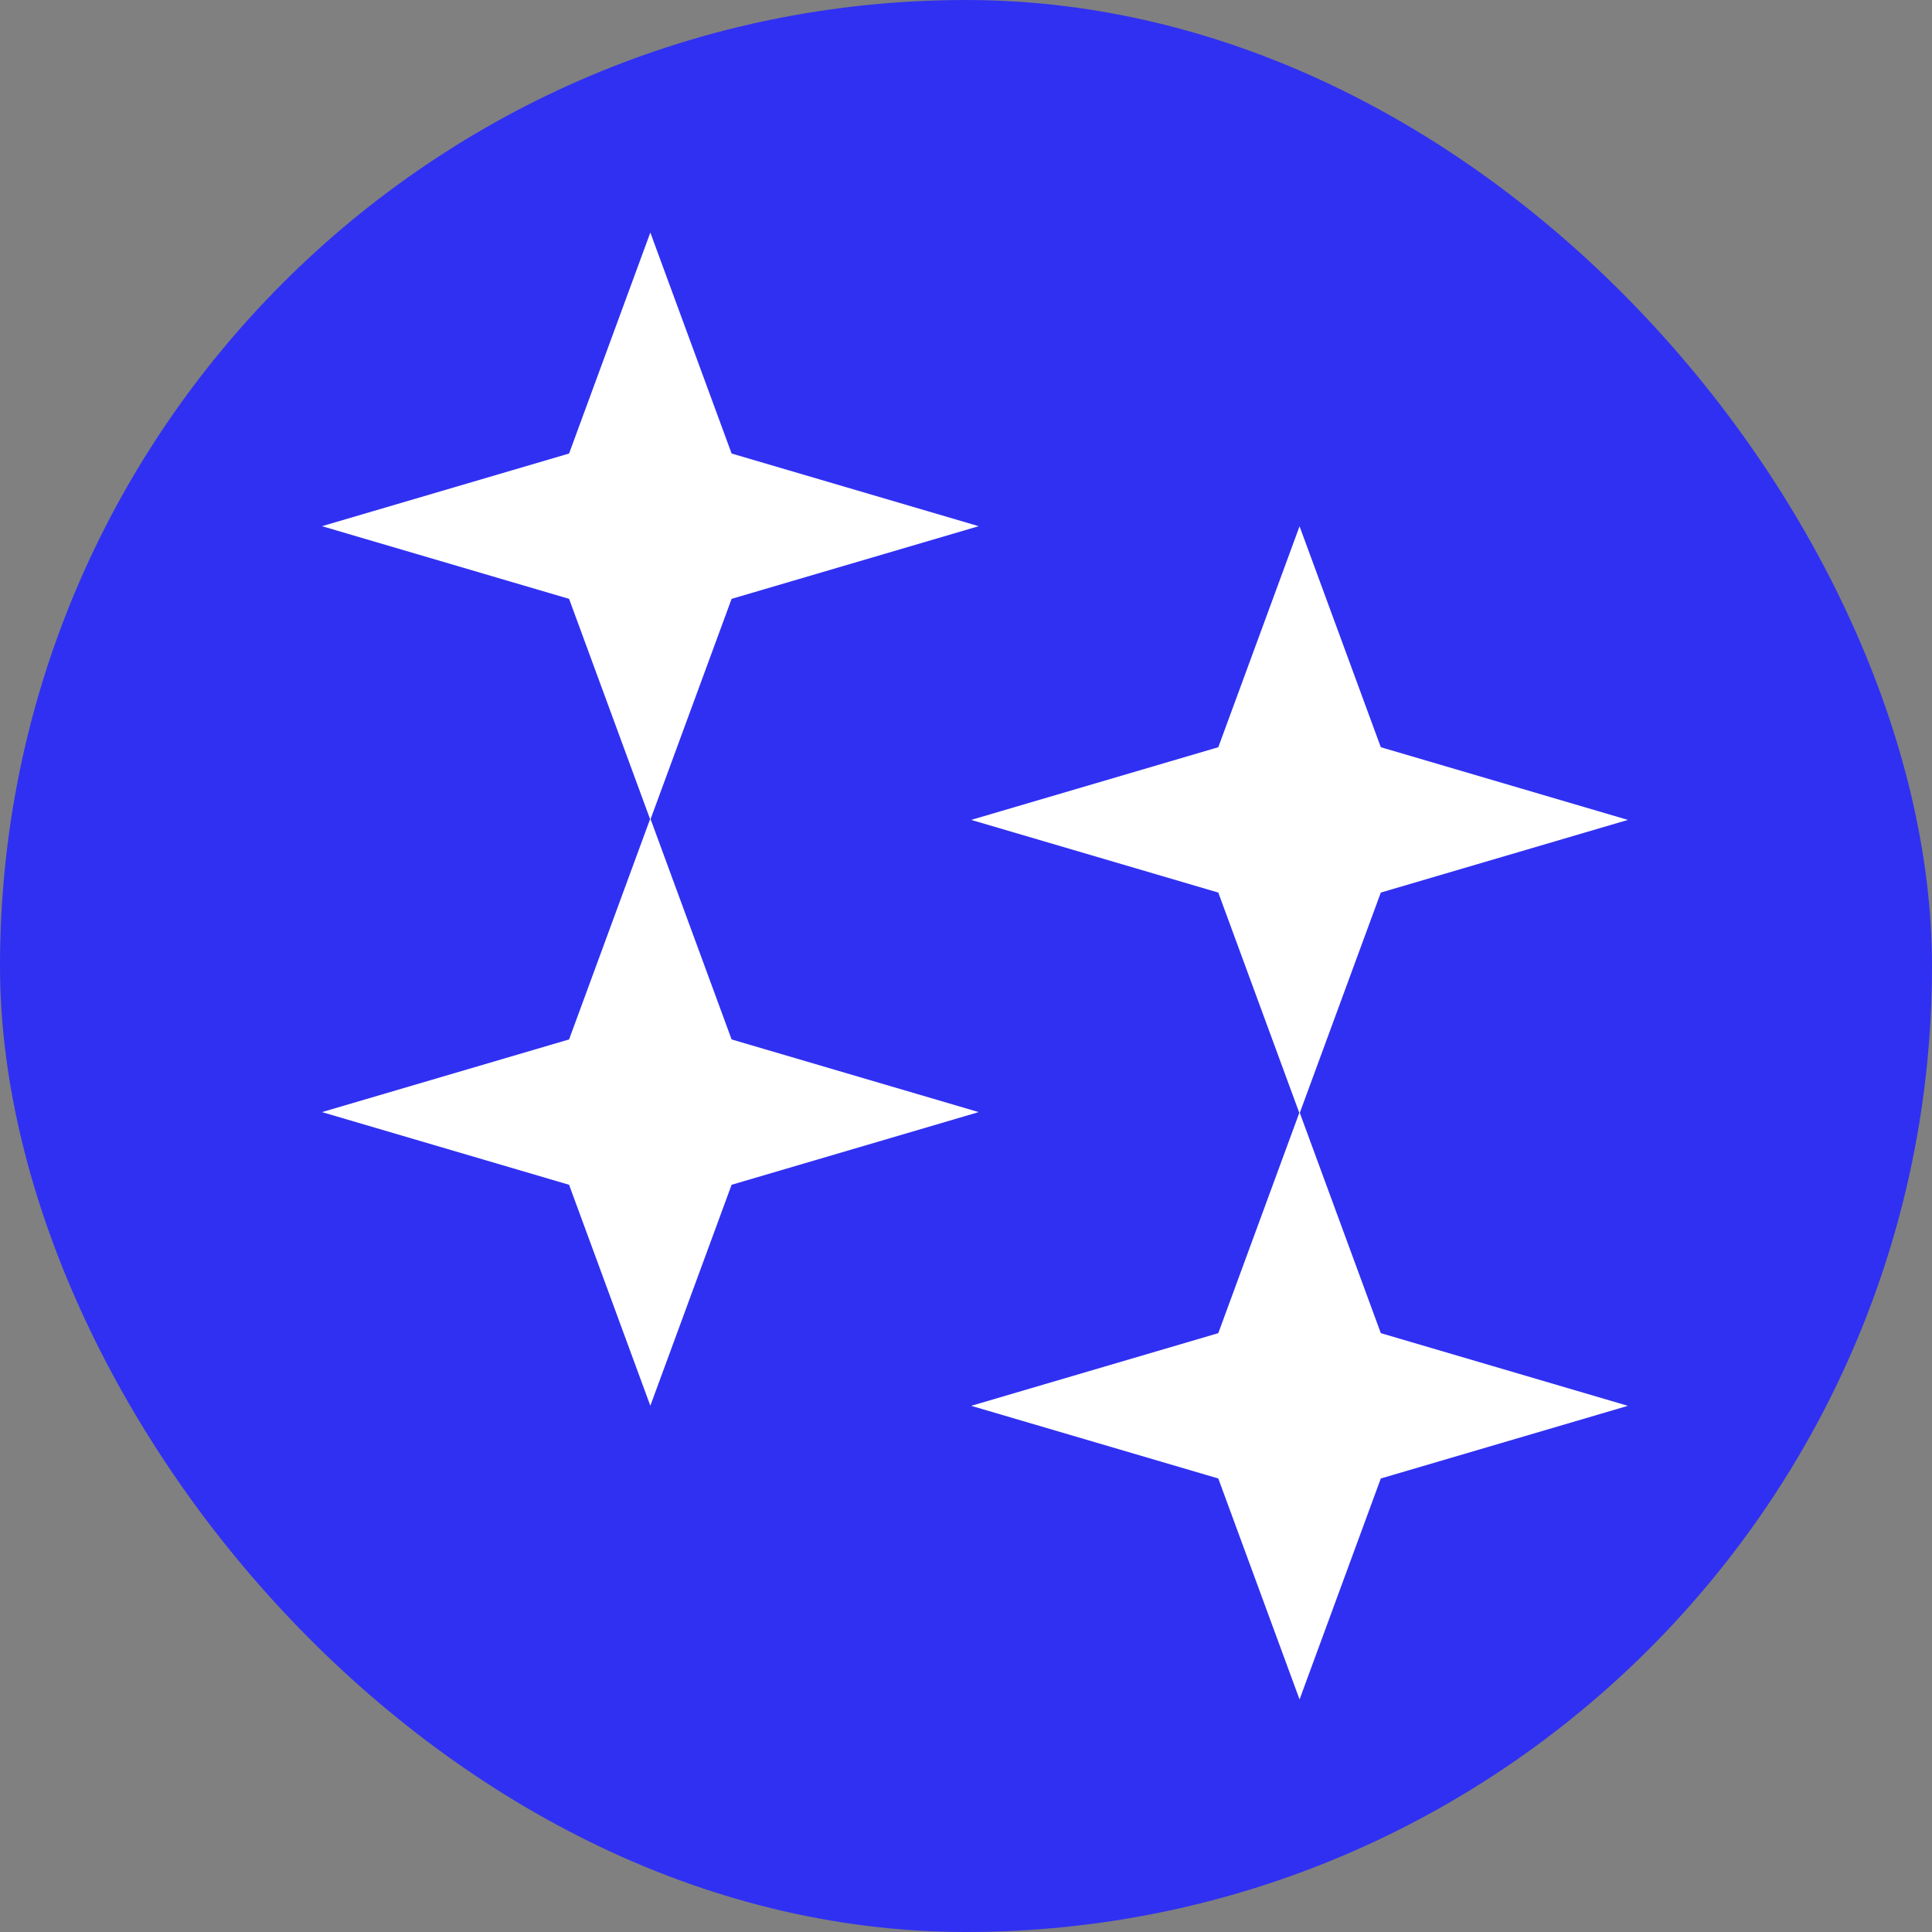 <svg width="108" height="108" xmlns="http://www.w3.org/2000/svg" xmlns:xlink="http://www.w3.org/1999/xlink"><rect width="100%" height="100%" fill="#808080" stroke="none"/><defs><rect id="a" x="0" y="0" width="108" height="108" rx="54"/></defs><g fill="none" fill-rule="evenodd"><mask id="b" fill="#fff"><use xlink:href="#a"/></mask><use fill="#3030F2" xlink:href="#a"/><path d="M72.646 29.419l4.542 12.351L91 45.833l-13.812 4.062-4.529 12.314 4.53 12.315L91 78.586l-13.812 4.062L72.646 95l-4.543-12.352-13.812-4.062 13.812-4.062 4.528-12.315-4.528-12.314-13.812-4.062 13.812-4.063 4.543-12.351zM36.354 13l4.543 12.352 13.812 4.062-13.812 4.062-4.529 12.314 4.529 12.315 13.812 4.062-13.812 4.063-4.543 12.351-4.542-12.351L18 62.167l13.812-4.062L36.34 45.79l-4.528-12.314L18 29.414l13.812-4.062L36.354 13z" fill="#FFF" mask="url(#b)"/></g></svg>